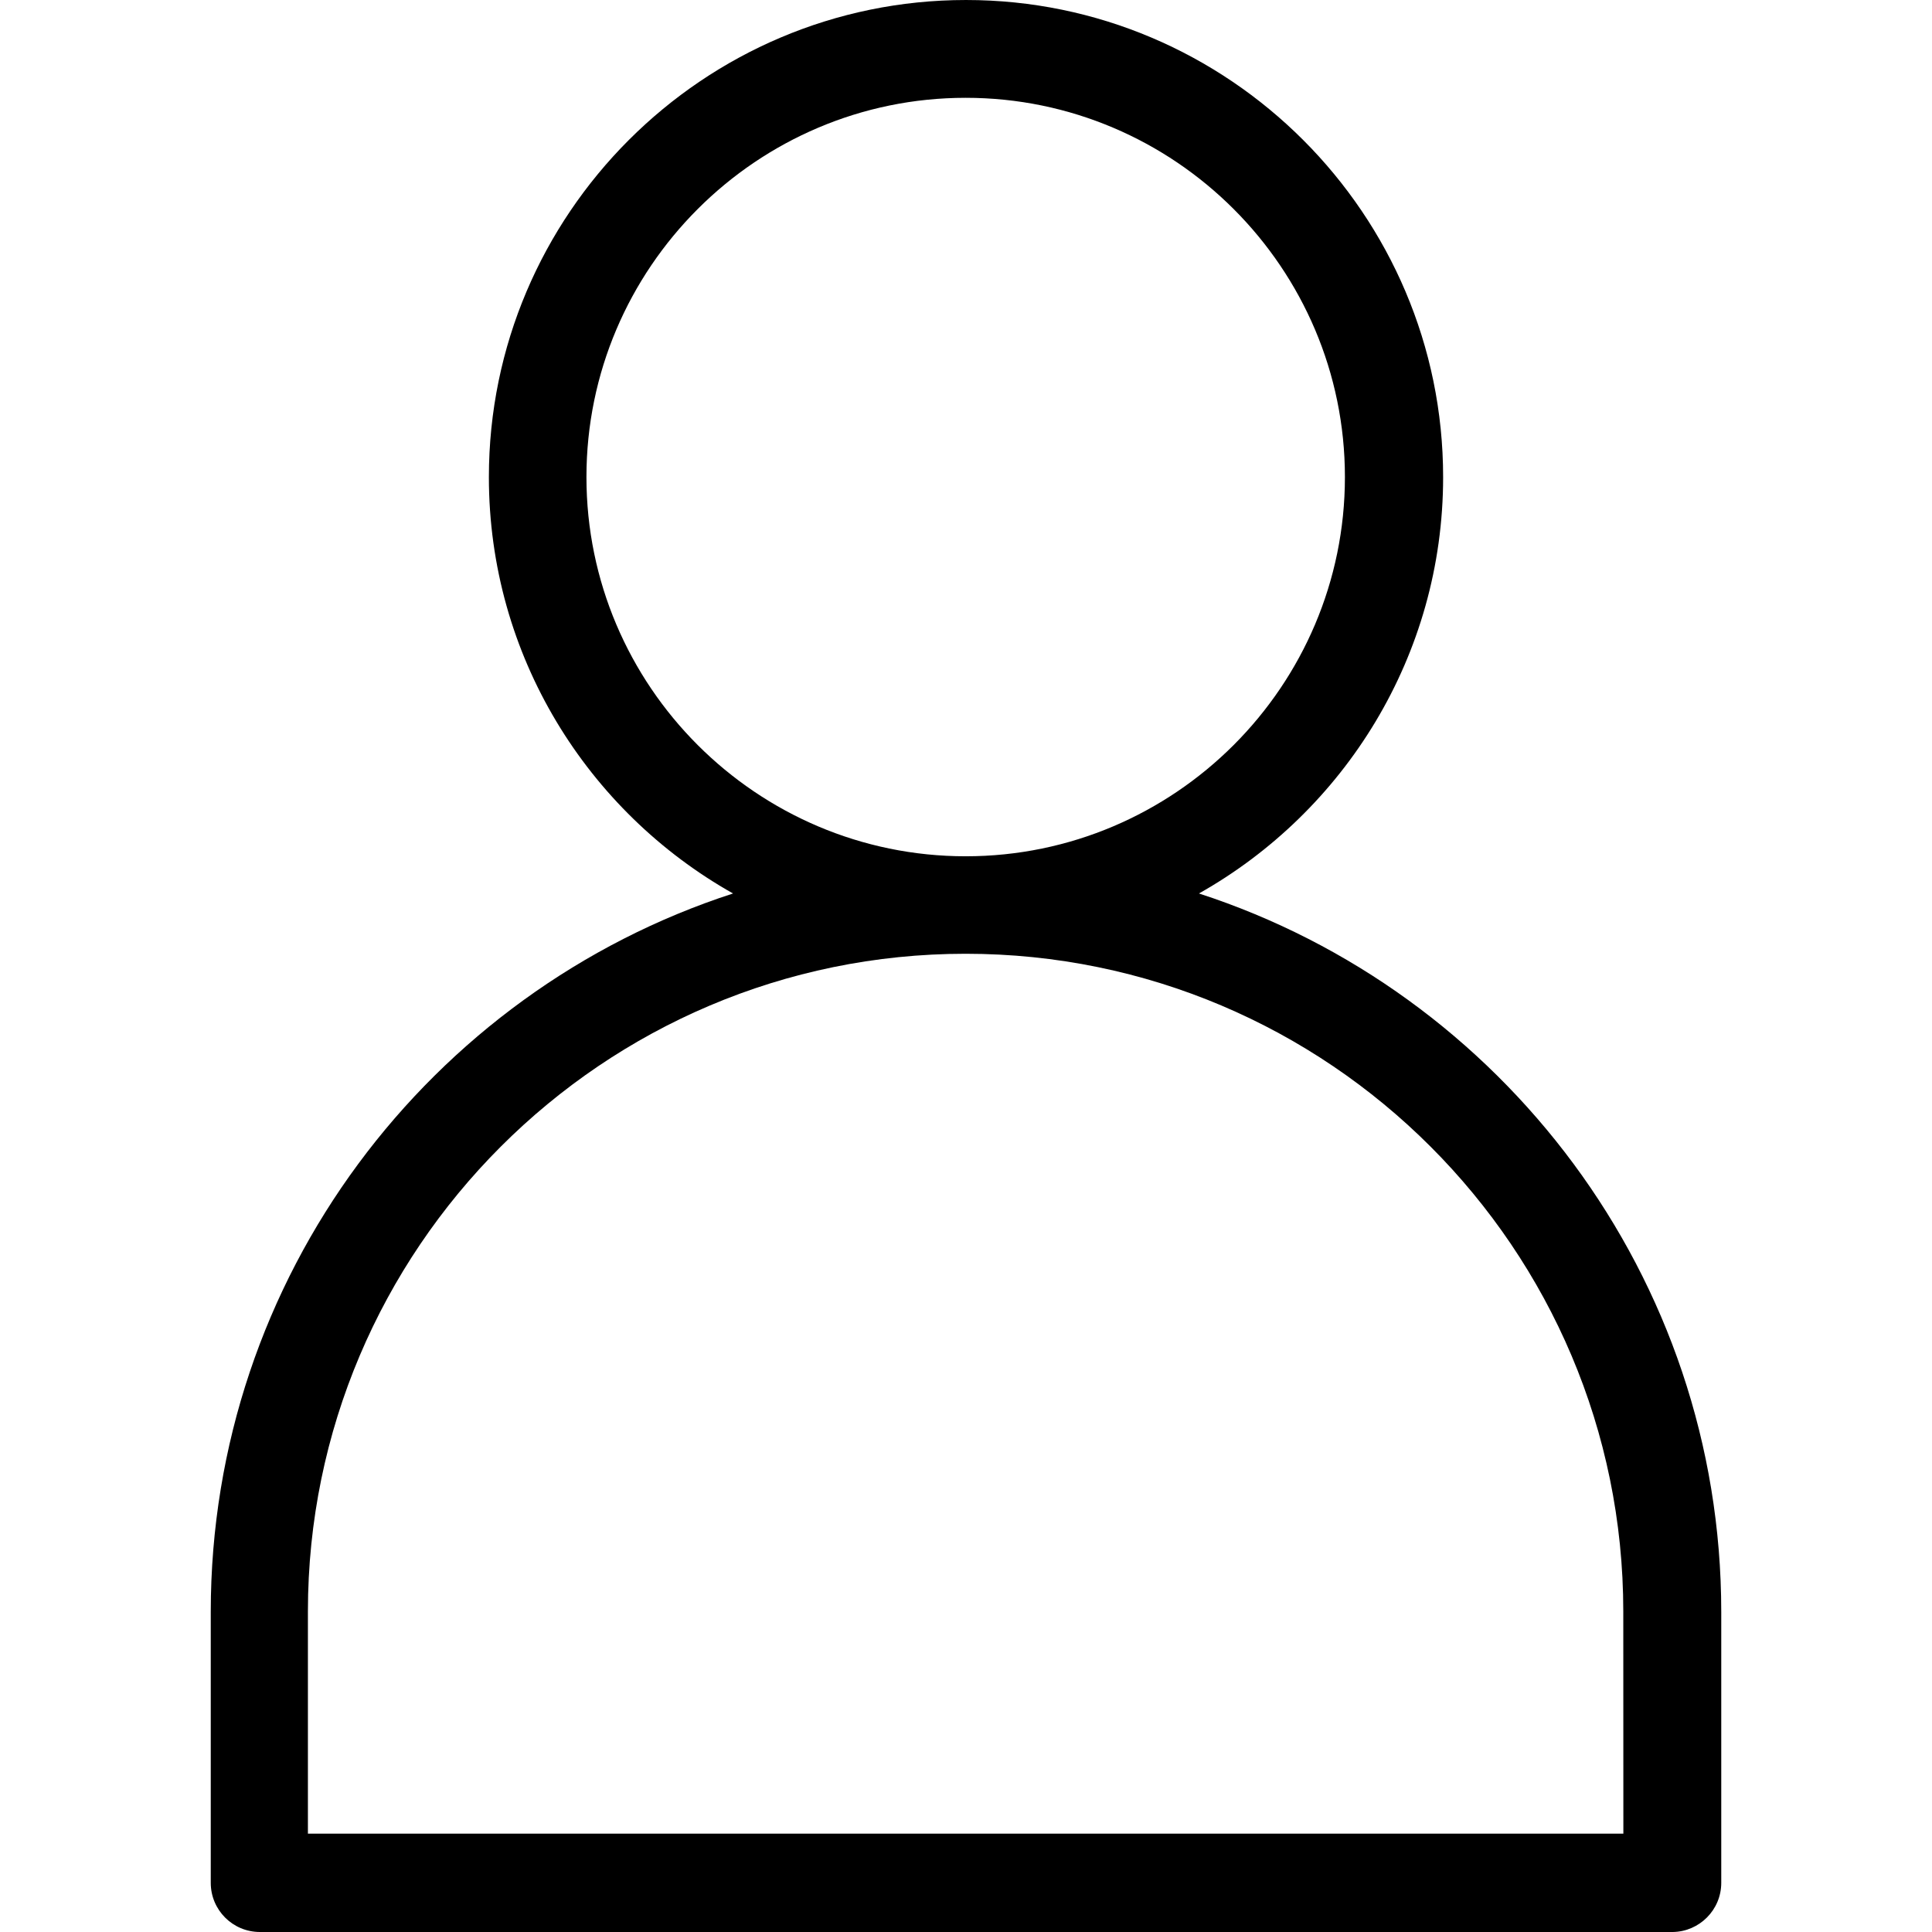 <svg id="user" viewBox="0 0 24 24">
  <title>user</title>
  <path d="m21.382 23.389v-3.365c0-4.165-2.73-7.704-6.488-8.925 1.807-1.018 3.033-2.954 3.033-5.172 0-3.266-2.661-5.927-5.927-5.927-3.266 0-5.927 2.661-5.927 5.927 0 2.219 1.226 4.155 3.033 5.172-3.763 1.221-6.488 4.76-6.488 8.925v3.365c0 0.338 0.273 0.611 0.611 0.611h17.552c0.328-5e-3 0.601-0.273 0.601-0.611zm-14.097-17.463c0-2.596 2.115-4.711 4.711-4.711 2.596 0 4.711 2.115 4.711 4.711 0 2.596-2.115 4.711-4.711 4.711-2.596 0-4.711-2.115-4.711-4.711zm12.881 16.852h-16.341v-2.76c0-4.502 3.663-8.17 8.17-8.17 4.507 0 8.17 3.663 8.17 8.17z"></path>
</svg>
